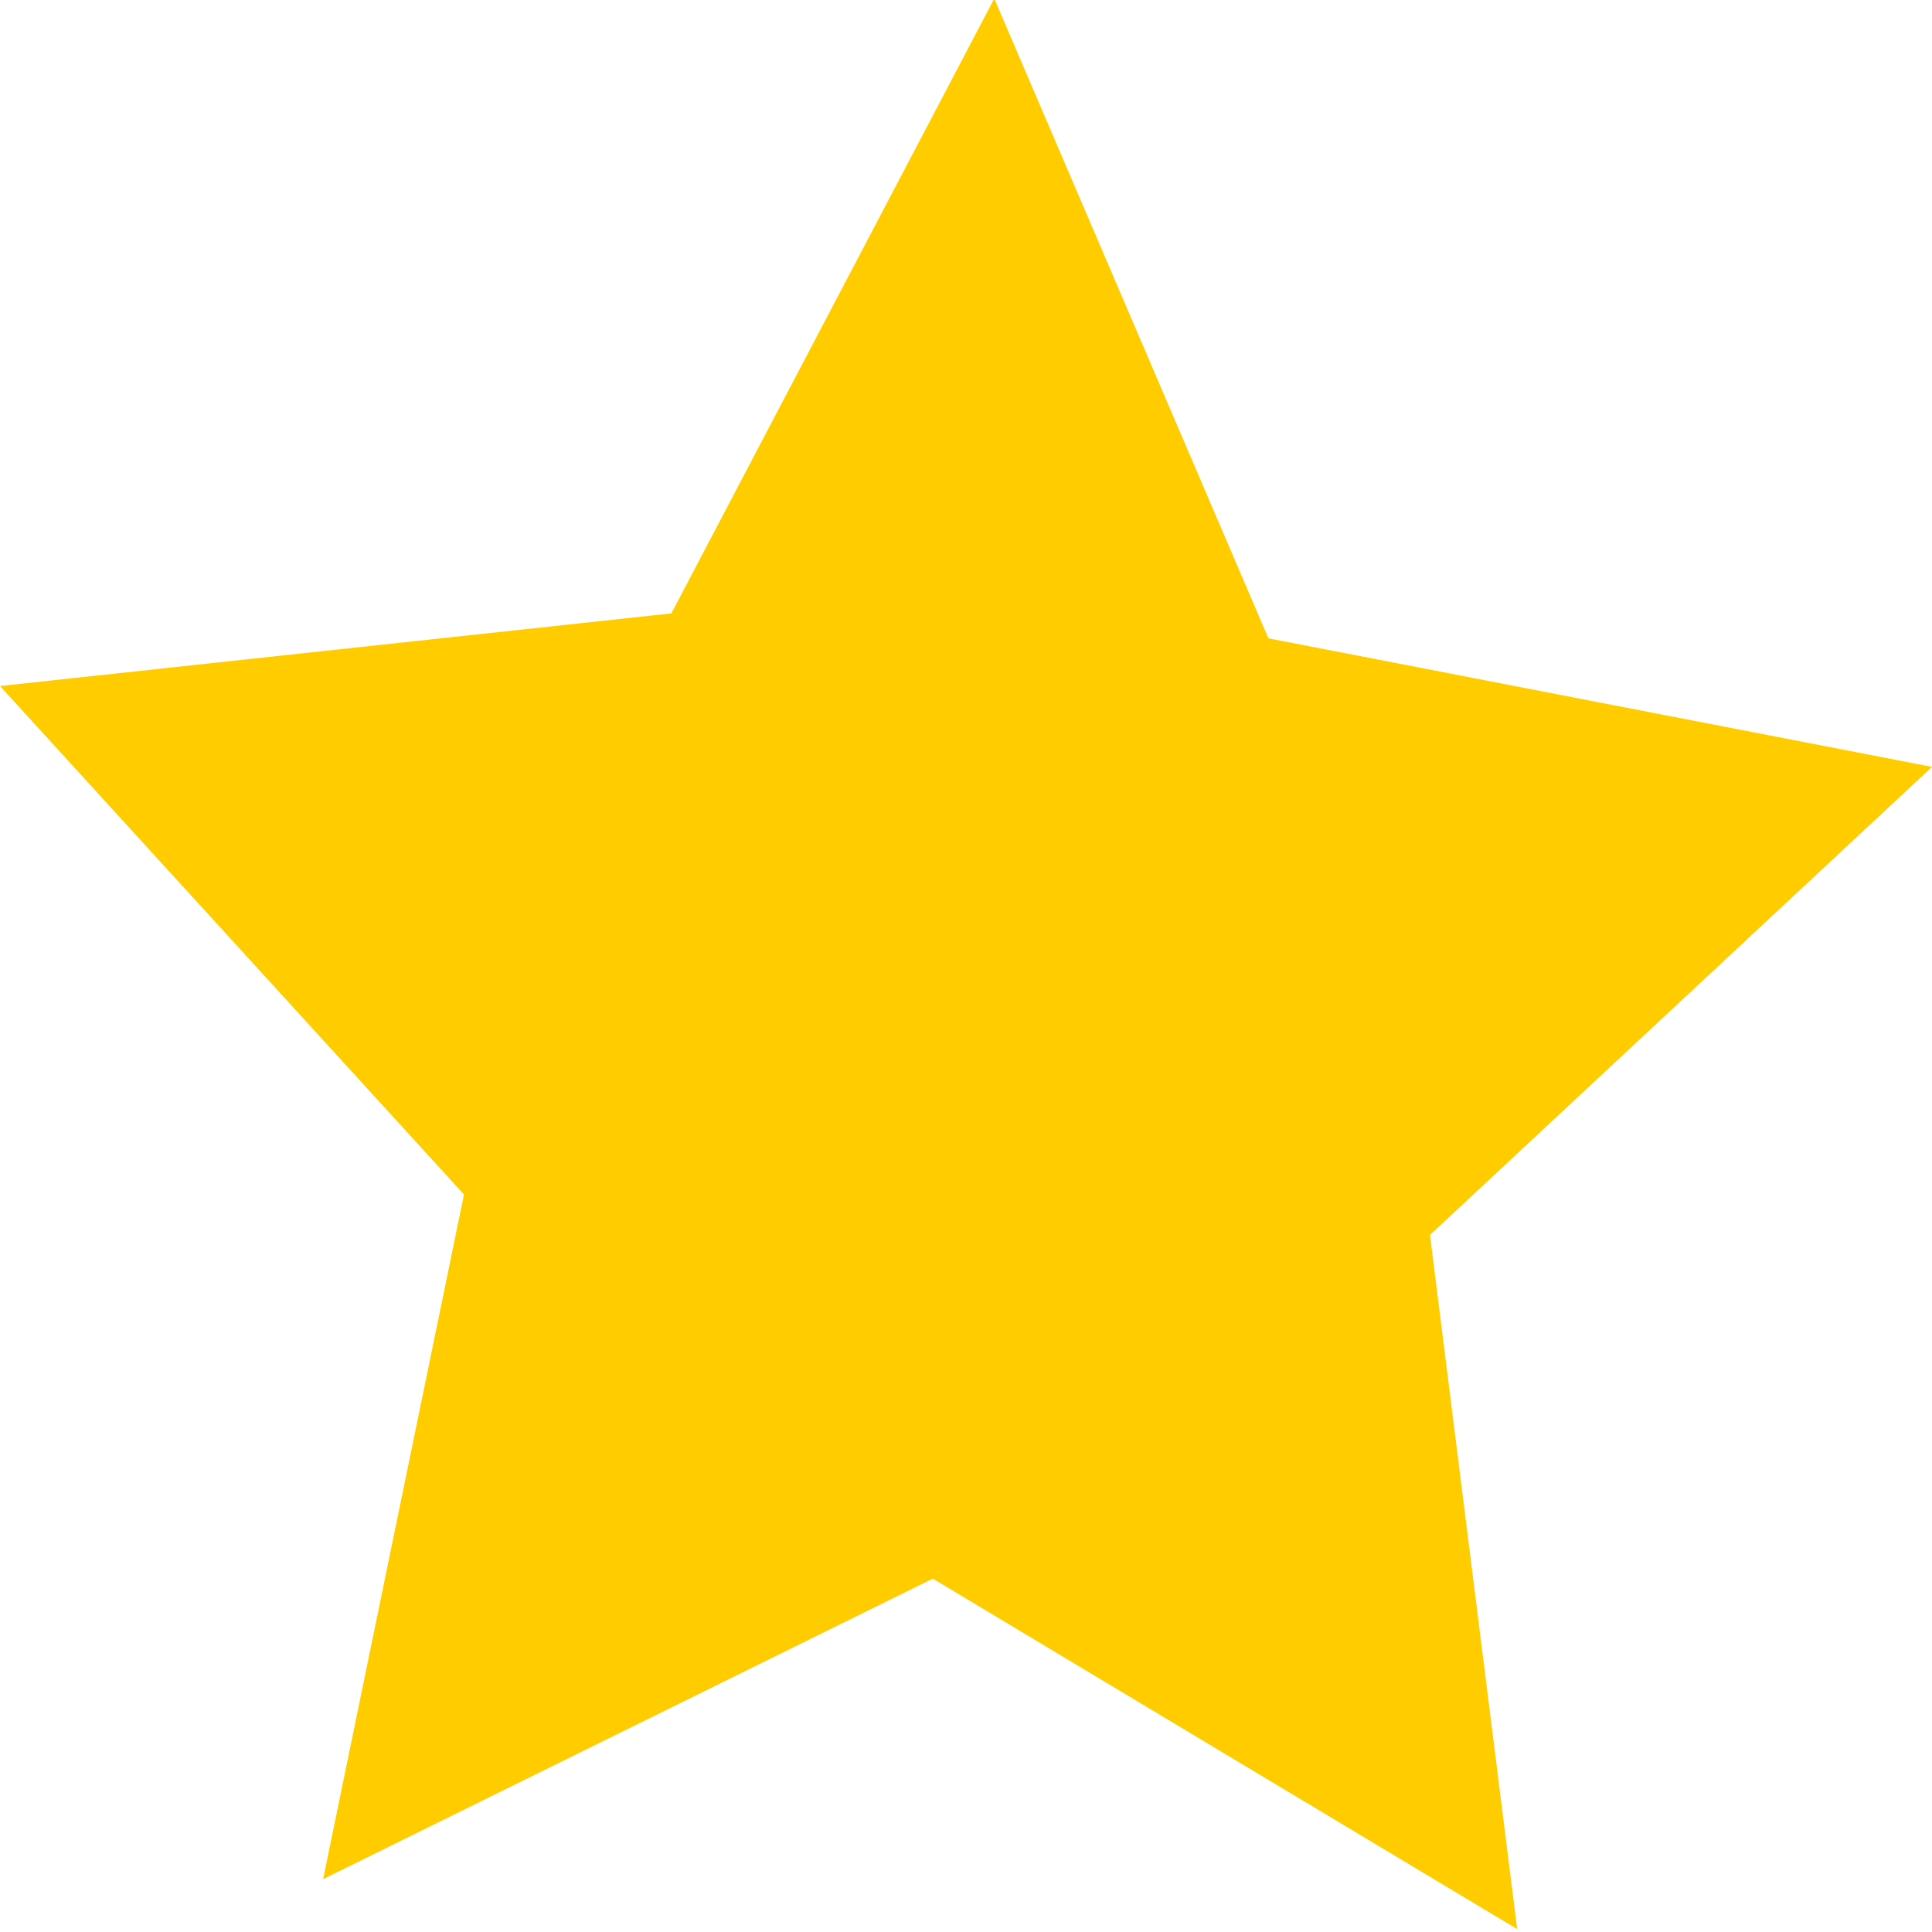 <?xml version="1.0" encoding="UTF-8" standalone="no"?>
<!-- Created with Inkscape (http://www.inkscape.org/) -->

<svg
   width="5.821mm"
   height="5.821mm"
   viewBox="0 0 5.821 5.821"
   version="1.1"
   id="svg5"
   inkscape:export-filename="star-icon.svg"
   inkscape:export-xdpi="96"
   inkscape:export-ydpi="96"
   xmlns:inkscape="http://www.inkscape.org/namespaces/inkscape"
   xmlns:sodipodi="http://sodipodi.sourceforge.net/DTD/sodipodi-0.dtd"
   xmlns="http://www.w3.org/2000/svg"
   xmlns:svg="http://www.w3.org/2000/svg">
  <sodipodi:namedview
     id="namedview7"
     pagecolor="#ffffff"
     bordercolor="#000000"
     borderopacity="0.25"
     inkscape:showpageshadow="2"
     inkscape:pageopacity="0.0"
     inkscape:pagecheckerboard="0"
     inkscape:deskcolor="#d1d1d1"
     inkscape:document-units="mm"
     showgrid="false" />
  <defs
     id="defs2" />
  <g
     inkscape:label="Layer 1"
     inkscape:groupmode="layer"
     id="layer1">
    <path
       sodipodi:type="star"
       style="fill:#ffcc00;stroke-width:0.265"
       id="path184"
       inkscape:flatsided="false"
       sodipodi:sides="5"
       sodipodi:cx="67.957626"
       sodipodi:cy="64.182205"
       sodipodi:r1="22.687473"
       sodipodi:r2="11.343737"
       sodipodi:arg1="0.98279372"
       sodipodi:arg2="1.6111123"
       inkscape:rounded="0"
       inkscape:randomized="0"
       d="M 80.542,83.059 67.5,75.517 53.893,81.984 57.037,67.25 46.681,56.307 61.665,54.744 68.872,41.513 74.99,55.281 89.8,58.047 78.596,68.12 Z"
       inkscape:transform-center-x="-0.038145249"
       inkscape:transform-center-y="-0.26563367"
       transform="matrix(0.135,0,0,0.14,-6.302,-5.816)"
       inkscape:export-filename="path184.svg"
       inkscape:export-xdpi="96"
       inkscape:export-ydpi="96" />
  </g>
</svg>
